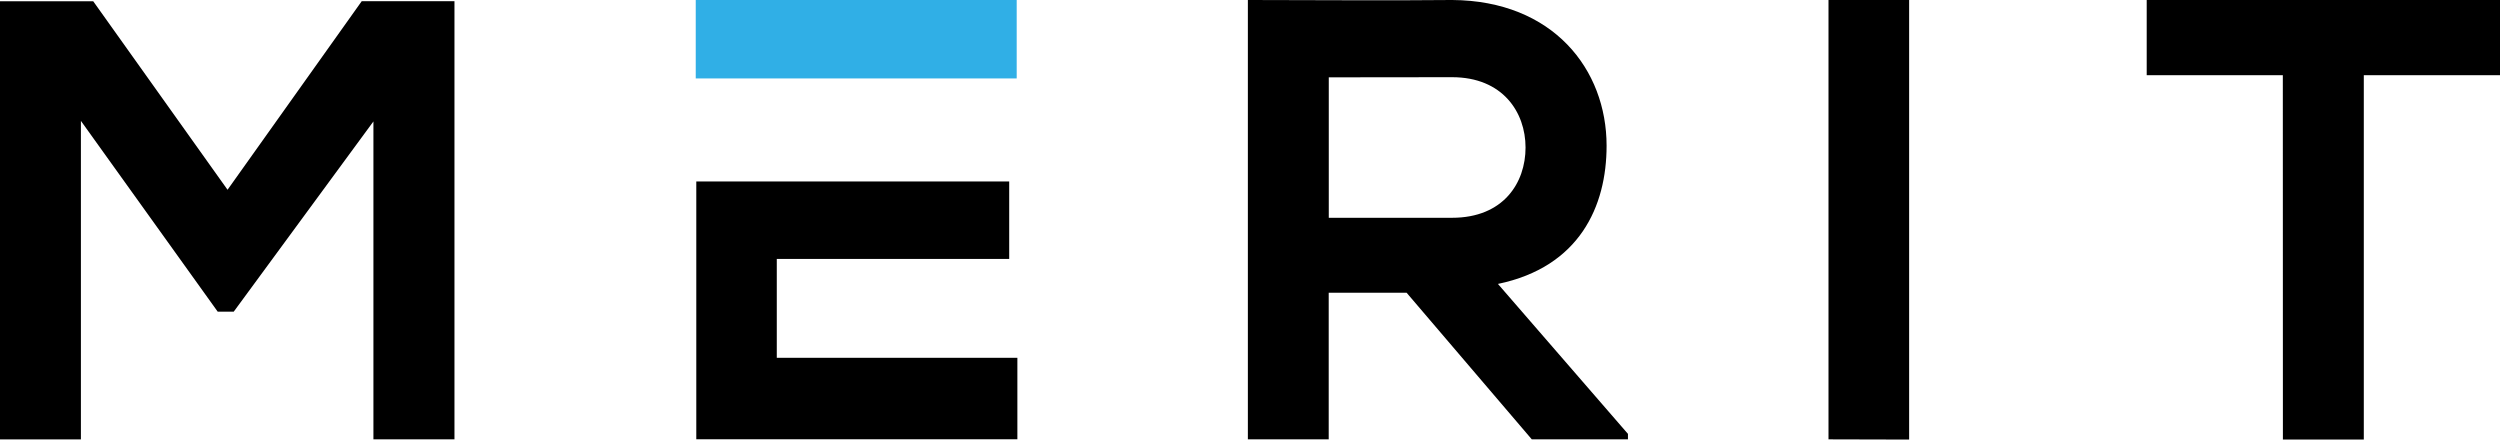 <svg viewBox="0 0 364 64" width="364" height="64" xmlns="http://www.w3.org/2000/svg"><path fill="#000" d="M54.37 63.97h11.8V.17h-13.5L33.13 27.63 13.57.18H0v63.8h11.78V17.6L31.7 45.38h2.33l20.34-27.7V64zm93.76-11.87H113.1V37.7h33.84V26.42h-45.56v37.54h46.75V52.1zM237 63.14l-18.9-21.8c11.88-2.47 15.82-11.3 15.82-20.12 0-11.1-7.77-21.13-22.5-21.22-9.9.1-19.82 0-29.73 0v63.97h11.77V42.62h11.34l18.23 21.35h14v-.82zm-25.58-51.9c7.4 0 10.7 5.13 10.7 10.24 0 5.12-3.2 10.23-10.7 10.23h-17.95V11.26zM277.97 64V0h-11.74v63.97zm54.42 0h11.78V10.95H364V0h-51.44v10.95h19.82z"/><path fill="#30AFE6" d="M101.3 0h46.73v11.42H101.3z"/></svg>